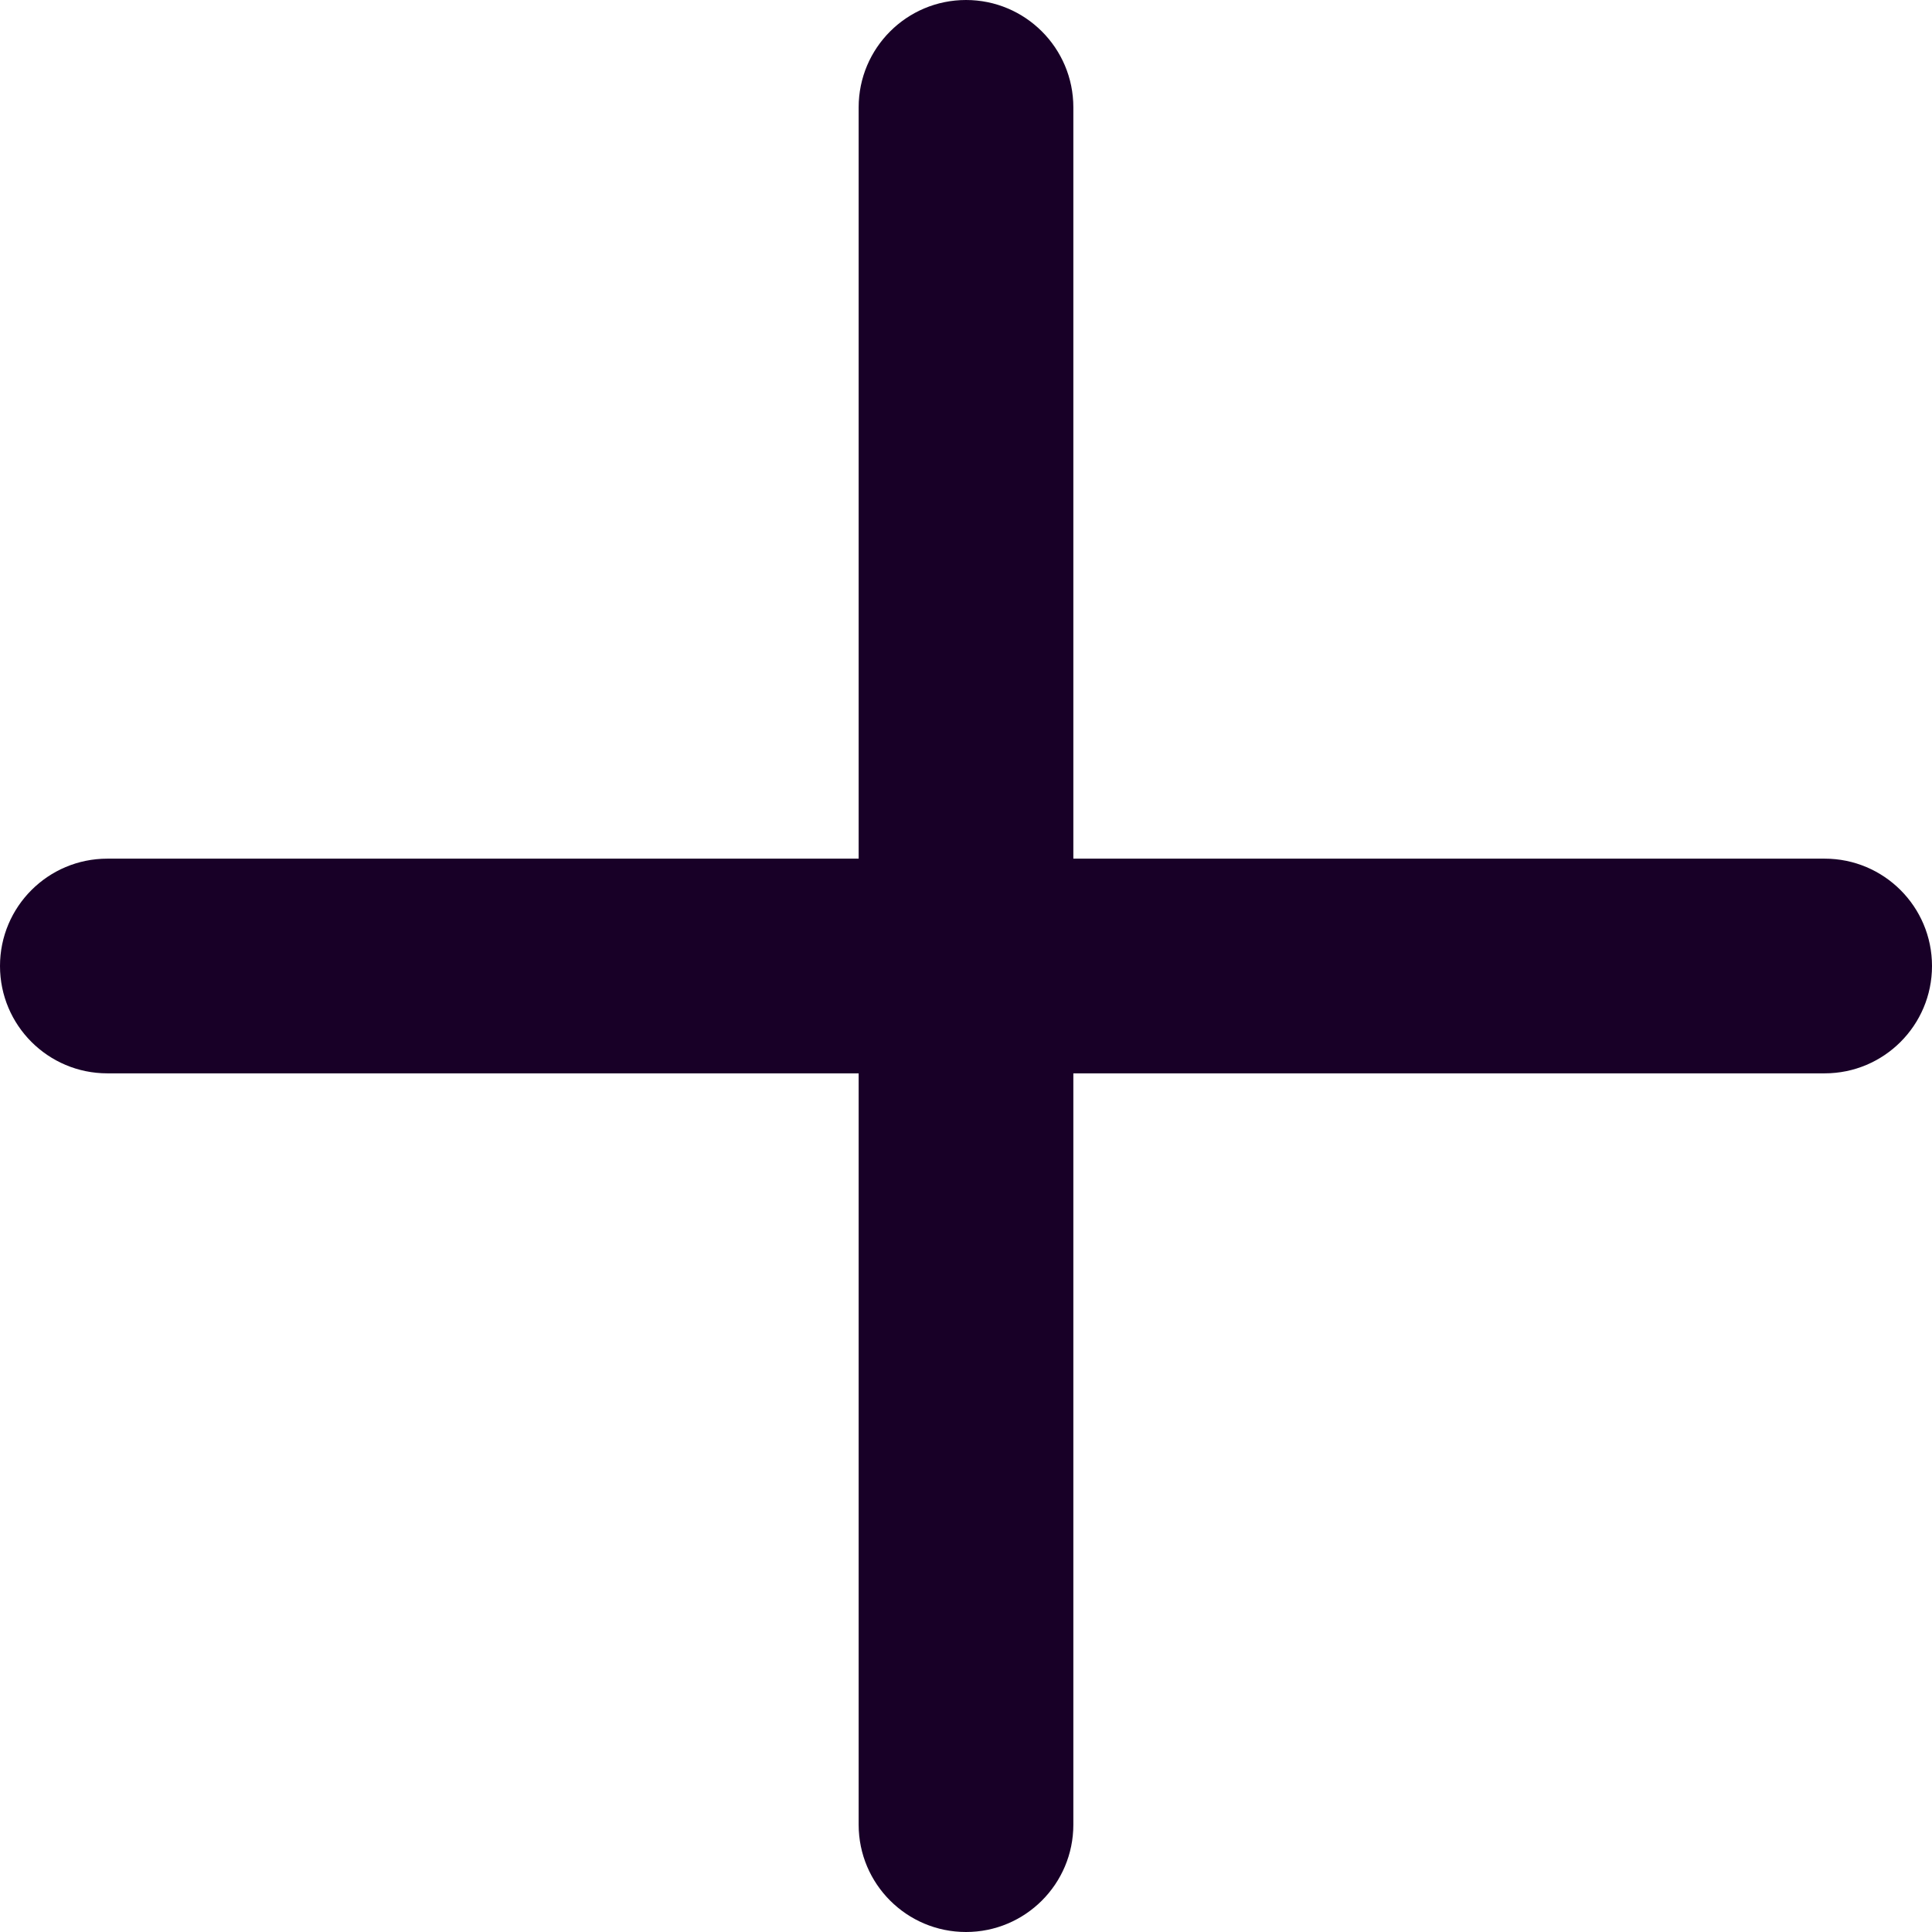 <?xml version="1.0" encoding="UTF-8" standalone="no"?>
<svg
   fill="none"
   height="32"
   viewBox="0 0 32 32"
   width="32"
   version="1.1"
   id="svg4"
   sodipodi:docname="face-plus.svg"
   inkscape:export-filename="face-plus.png"
   inkscape:export-xdpi="144"
   inkscape:export-ydpi="144"
   inkscape:version="1.1.1 (3bf5ae0d25, 2021-09-20)"
   xmlns:inkscape="http://www.inkscape.org/namespaces/inkscape"
   xmlns:sodipodi="http://sodipodi.sourceforge.net/DTD/sodipodi-0.dtd"
   xmlns="http://www.w3.org/2000/svg"
   xmlns:svg="http://www.w3.org/2000/svg">
  <defs
     id="defs8" />
  <sodipodi:namedview
     id="namedview6"
     pagecolor="#ffffff"
     bordercolor="#666666"
     borderopacity="1.0"
     inkscape:pageshadow="2"
     inkscape:pageopacity="0.0"
     inkscape:pagecheckerboard="0"
     showgrid="false"
     inkscape:zoom="25.75"
     inkscape:cx="15.980583"
     inkscape:cy="15.980583"
     inkscape:window-width="1920"
     inkscape:window-height="1013"
     inkscape:window-x="-9"
     inkscape:window-y="29"
     inkscape:window-maximized="1"
     inkscape:current-layer="svg4" />
  <path
     clip-rule="evenodd"
     d="m 16,0 c 0.982,0 1.778,0.796 1.778,1.778 V 14.222 h 12.444 c 0.982,0 1.778,0.796 1.778,1.778 0,0.982 -0.796,1.778 -1.778,1.778 H 17.778 V 30.222 C 17.778,31.204 16.982,32 16,32 15.018,32 14.222,31.204 14.222,30.222 V 17.778 H 1.778 C 0.796,17.778 0,16.982 0,16 0,15.018 0.796,14.222 1.778,14.222 H 14.222 V 1.778 C 14.222,0.796 15.018,0 16,0 Z"
     fill="#180027"
     fill-rule="evenodd"
     id="path2"
     style="stroke-width:1.778" />
</svg>
